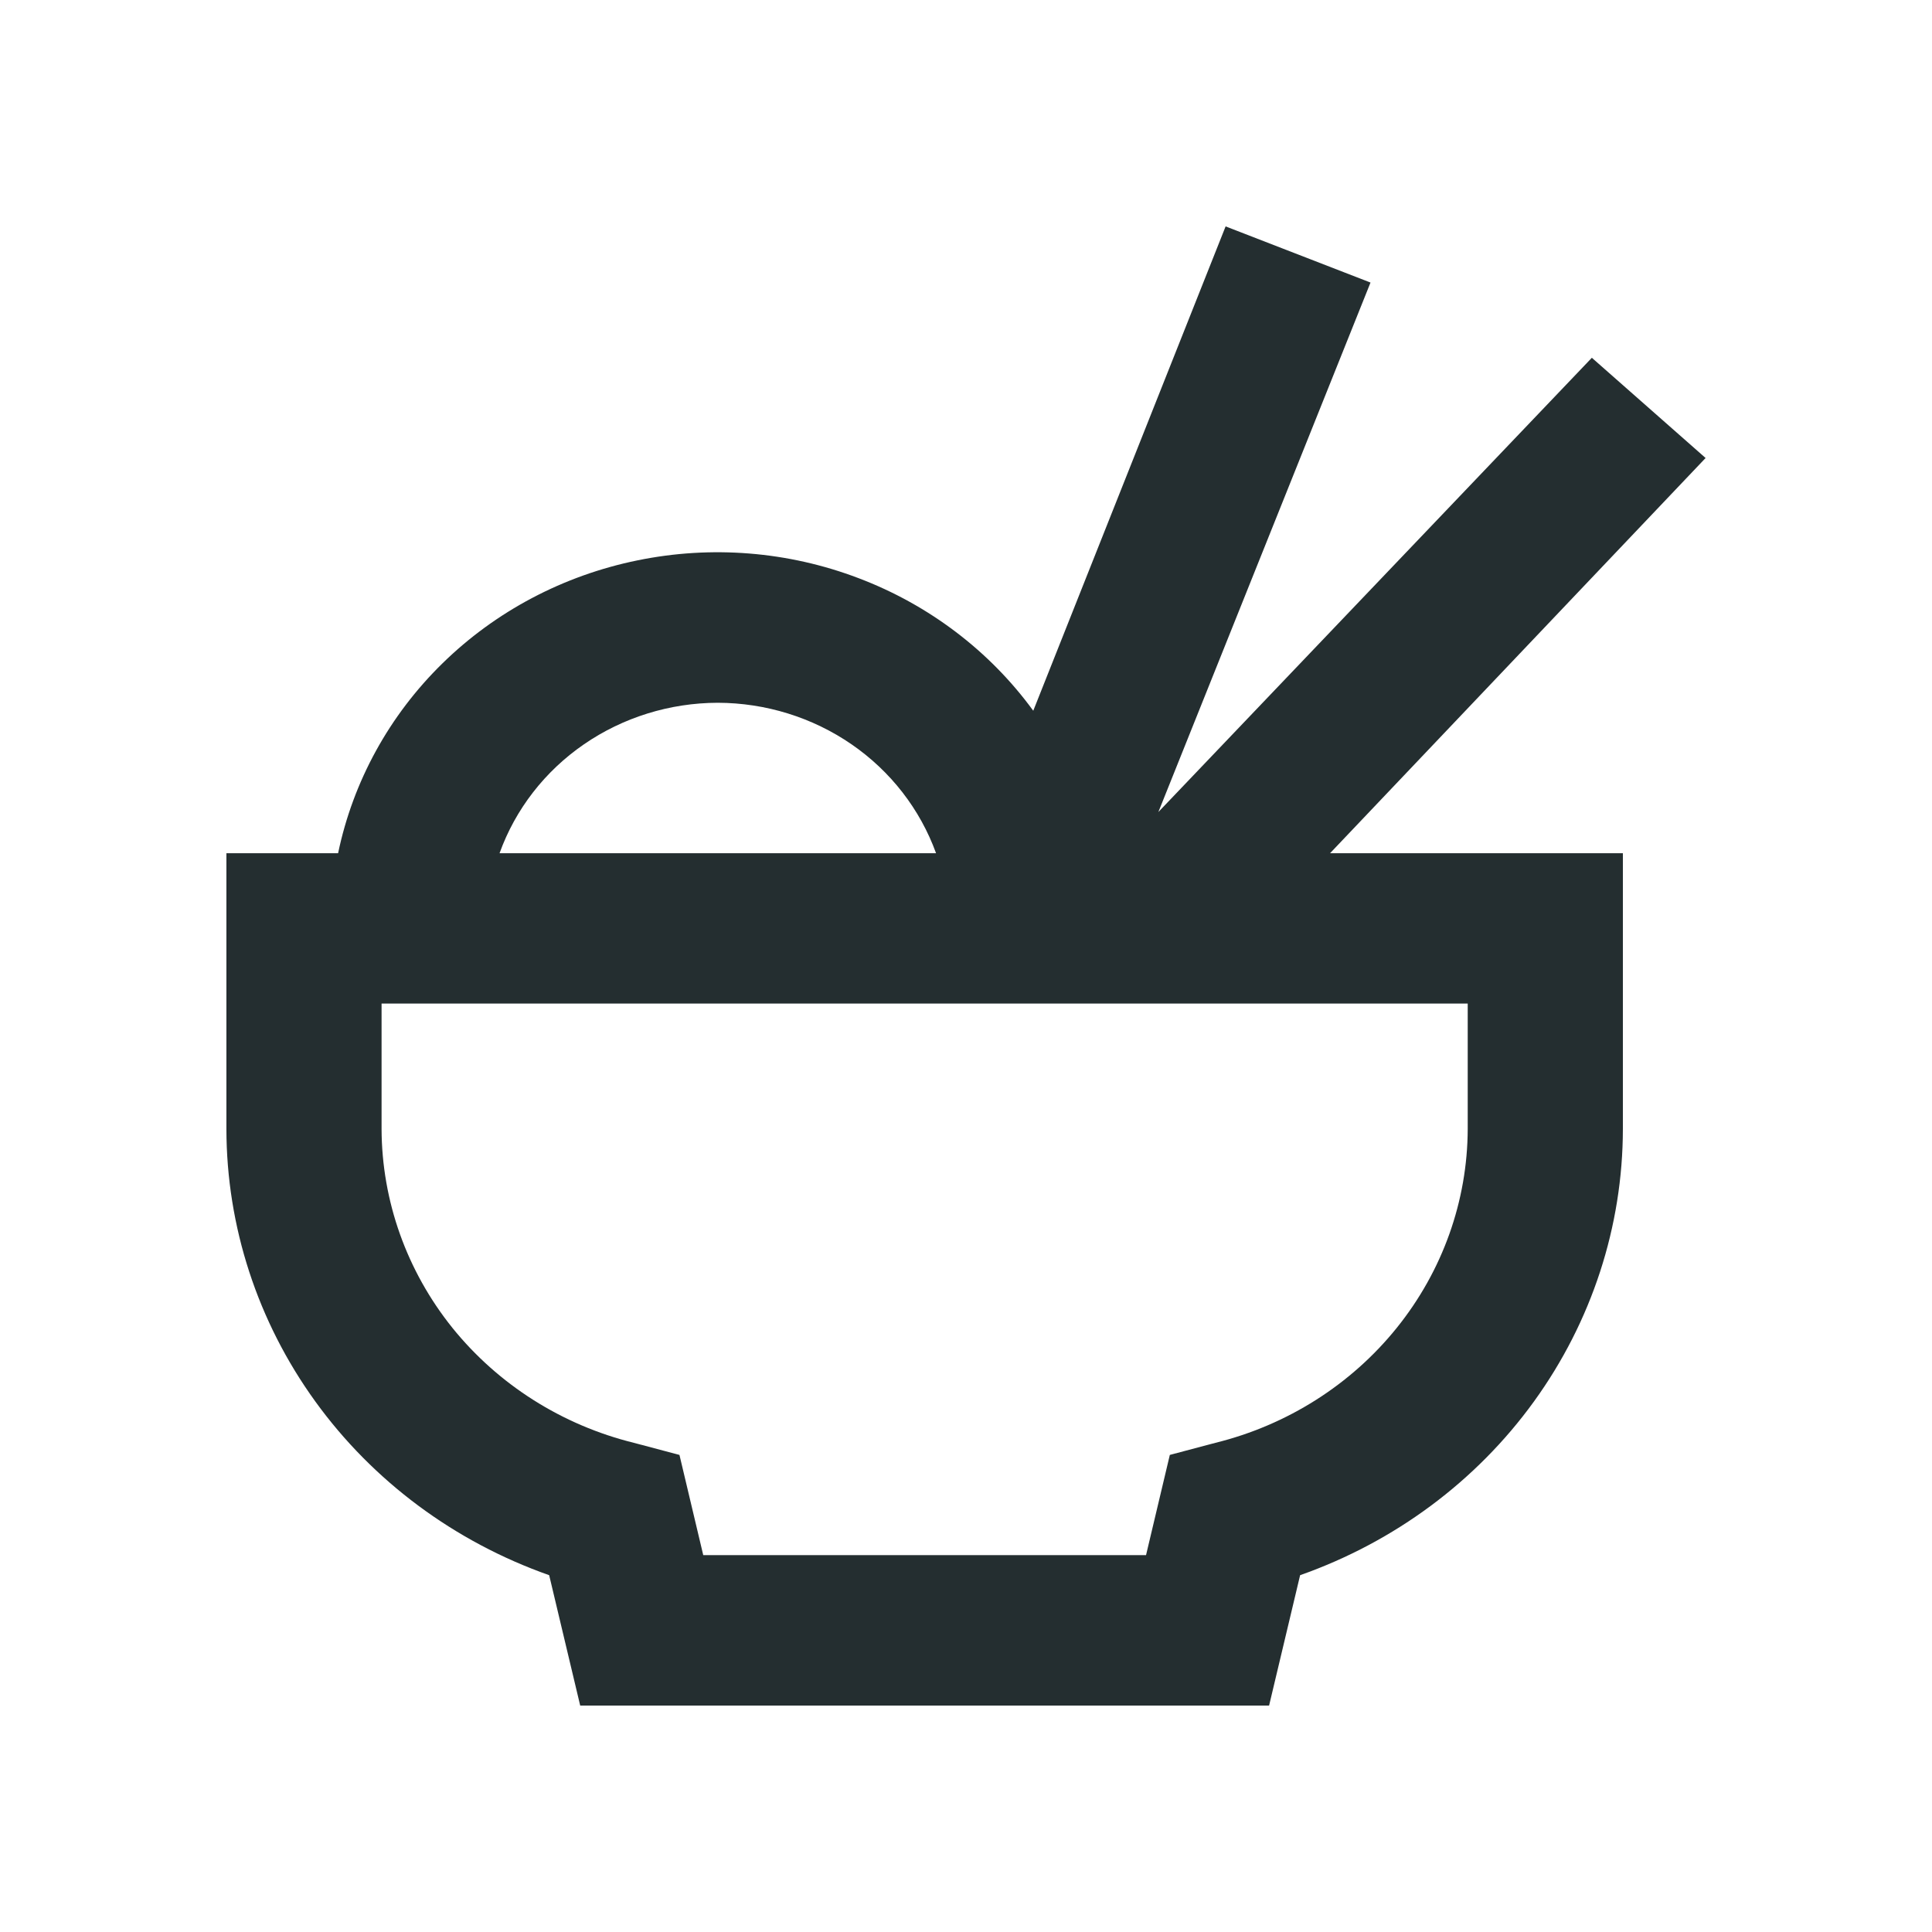 <svg width="16" height="16" viewBox="0 0 16 16" fill="none" xmlns="http://www.w3.org/2000/svg">
<path d="M14.125 3.793L13.183 2.963L9.593 6.725L11.35 2.34L10.15 1.875L8.557 5.886C8.196 5.391 7.693 5.009 7.11 4.788C6.527 4.566 5.891 4.515 5.278 4.641C4.666 4.766 4.105 5.062 3.665 5.493C3.224 5.924 2.924 6.471 2.8 7.066H1.875V9.35C1.876 10.157 2.133 10.945 2.611 11.606C3.089 12.267 3.765 12.769 4.548 13.045L4.805 14.125H10.51L10.767 13.045C11.55 12.769 12.226 12.267 12.704 11.606C13.182 10.945 13.439 10.157 13.44 9.35V7.066H11.015L14.125 3.793ZM5.944 5.82C6.341 5.821 6.728 5.941 7.052 6.164C7.376 6.387 7.62 6.702 7.752 7.066H4.137C4.268 6.702 4.512 6.387 4.836 6.164C5.16 5.941 5.547 5.821 5.944 5.82ZM12.155 9.35C12.153 9.946 11.947 10.525 11.568 10.996C11.19 11.466 10.661 11.802 10.065 11.949L9.688 12.049L9.491 12.879H5.824L5.627 12.049L5.25 11.949C4.654 11.802 4.125 11.466 3.746 10.996C3.368 10.525 3.162 9.946 3.16 9.35V8.311H12.155V9.35Z" fill="#242E30"/>
</svg>
